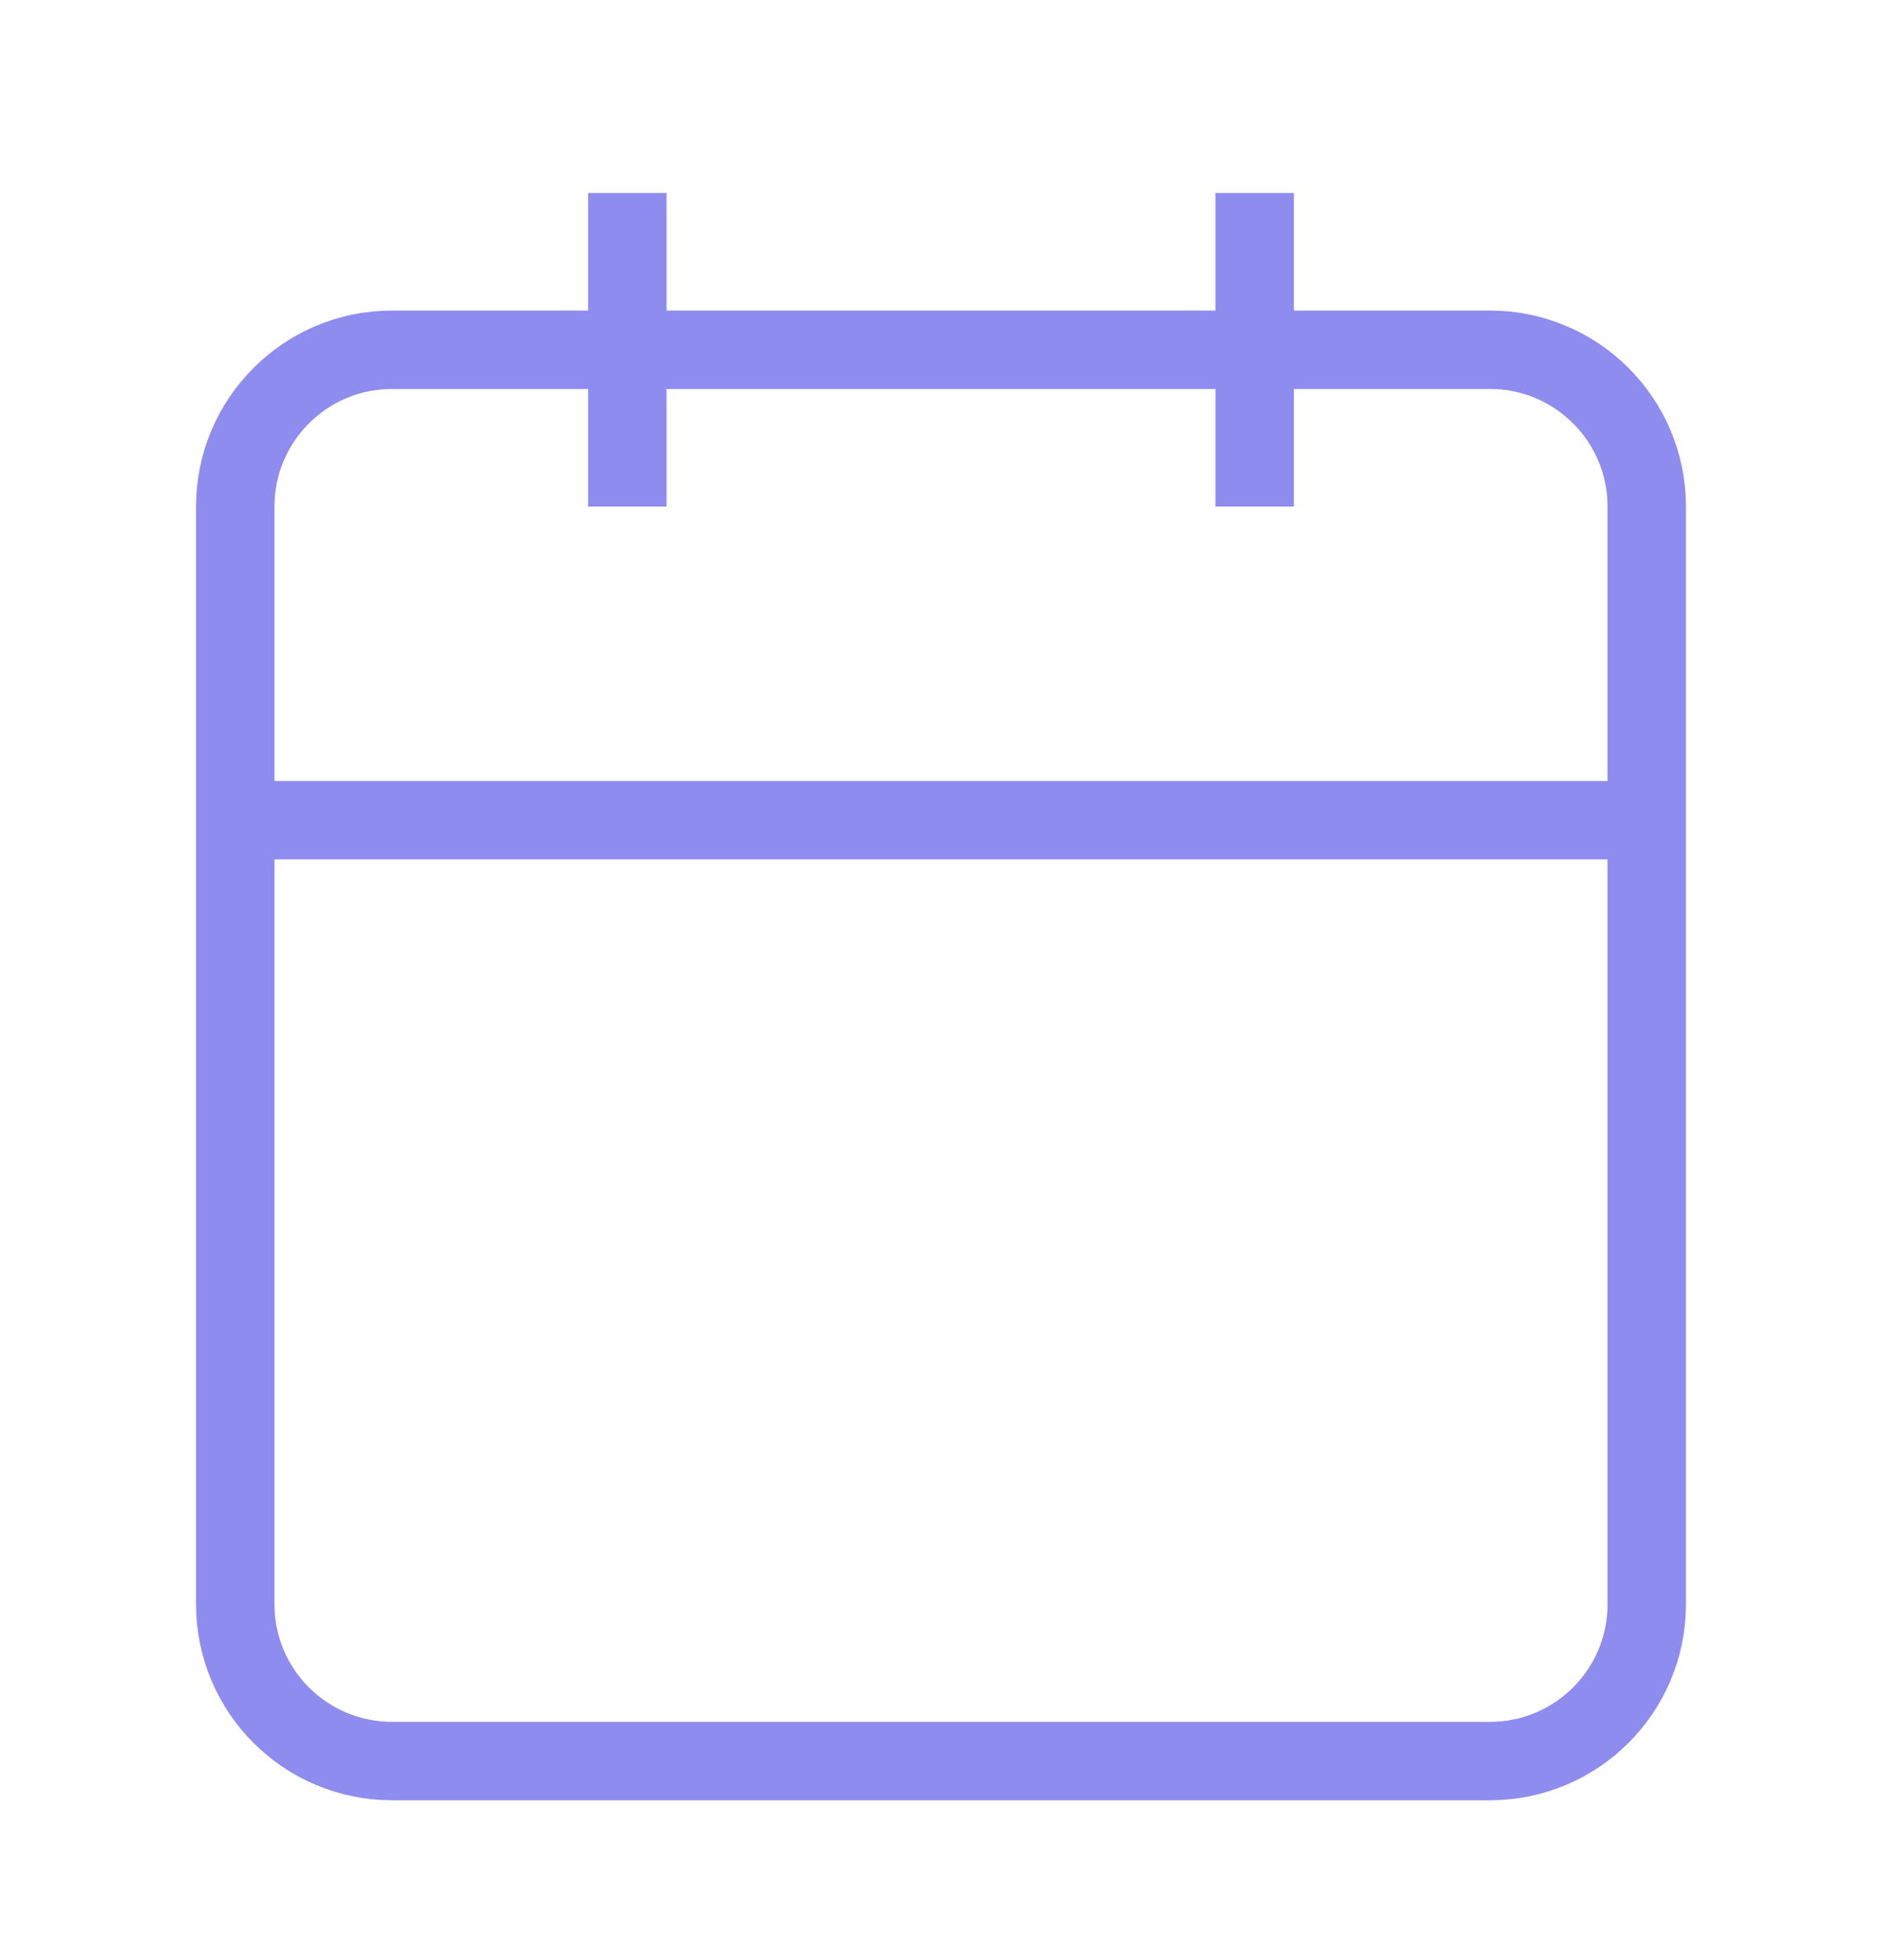 <svg width="24" height="25" viewBox="0 0 24 25" fill="none" xmlns="http://www.w3.org/2000/svg">
<path d="M19 4.461H5C3.895 4.461 3 5.357 3 6.461V20.461C3 21.566 3.895 22.461 5 22.461H19C20.105 22.461 21 21.566 21 20.461V6.461C21 5.357 20.105 4.461 19 4.461Z" stroke="#8E8CEE" strokeWidth="2" strokeLinecap="round" strokeLinejoin="round"/>
<path d="M16 2.461V6.461" stroke="#8E8CEE" strokeWidth="2" strokeLinecap="round" strokeLinejoin="round"/>
<path d="M8 2.461V6.461" stroke="#8E8CEE" strokeWidth="2" strokeLinecap="round" strokeLinejoin="round"/>
<path d="M3 10.461H21" stroke="#8E8CEE" strokeWidth="2" strokeLinecap="round" strokeLinejoin="round"/>
</svg>
